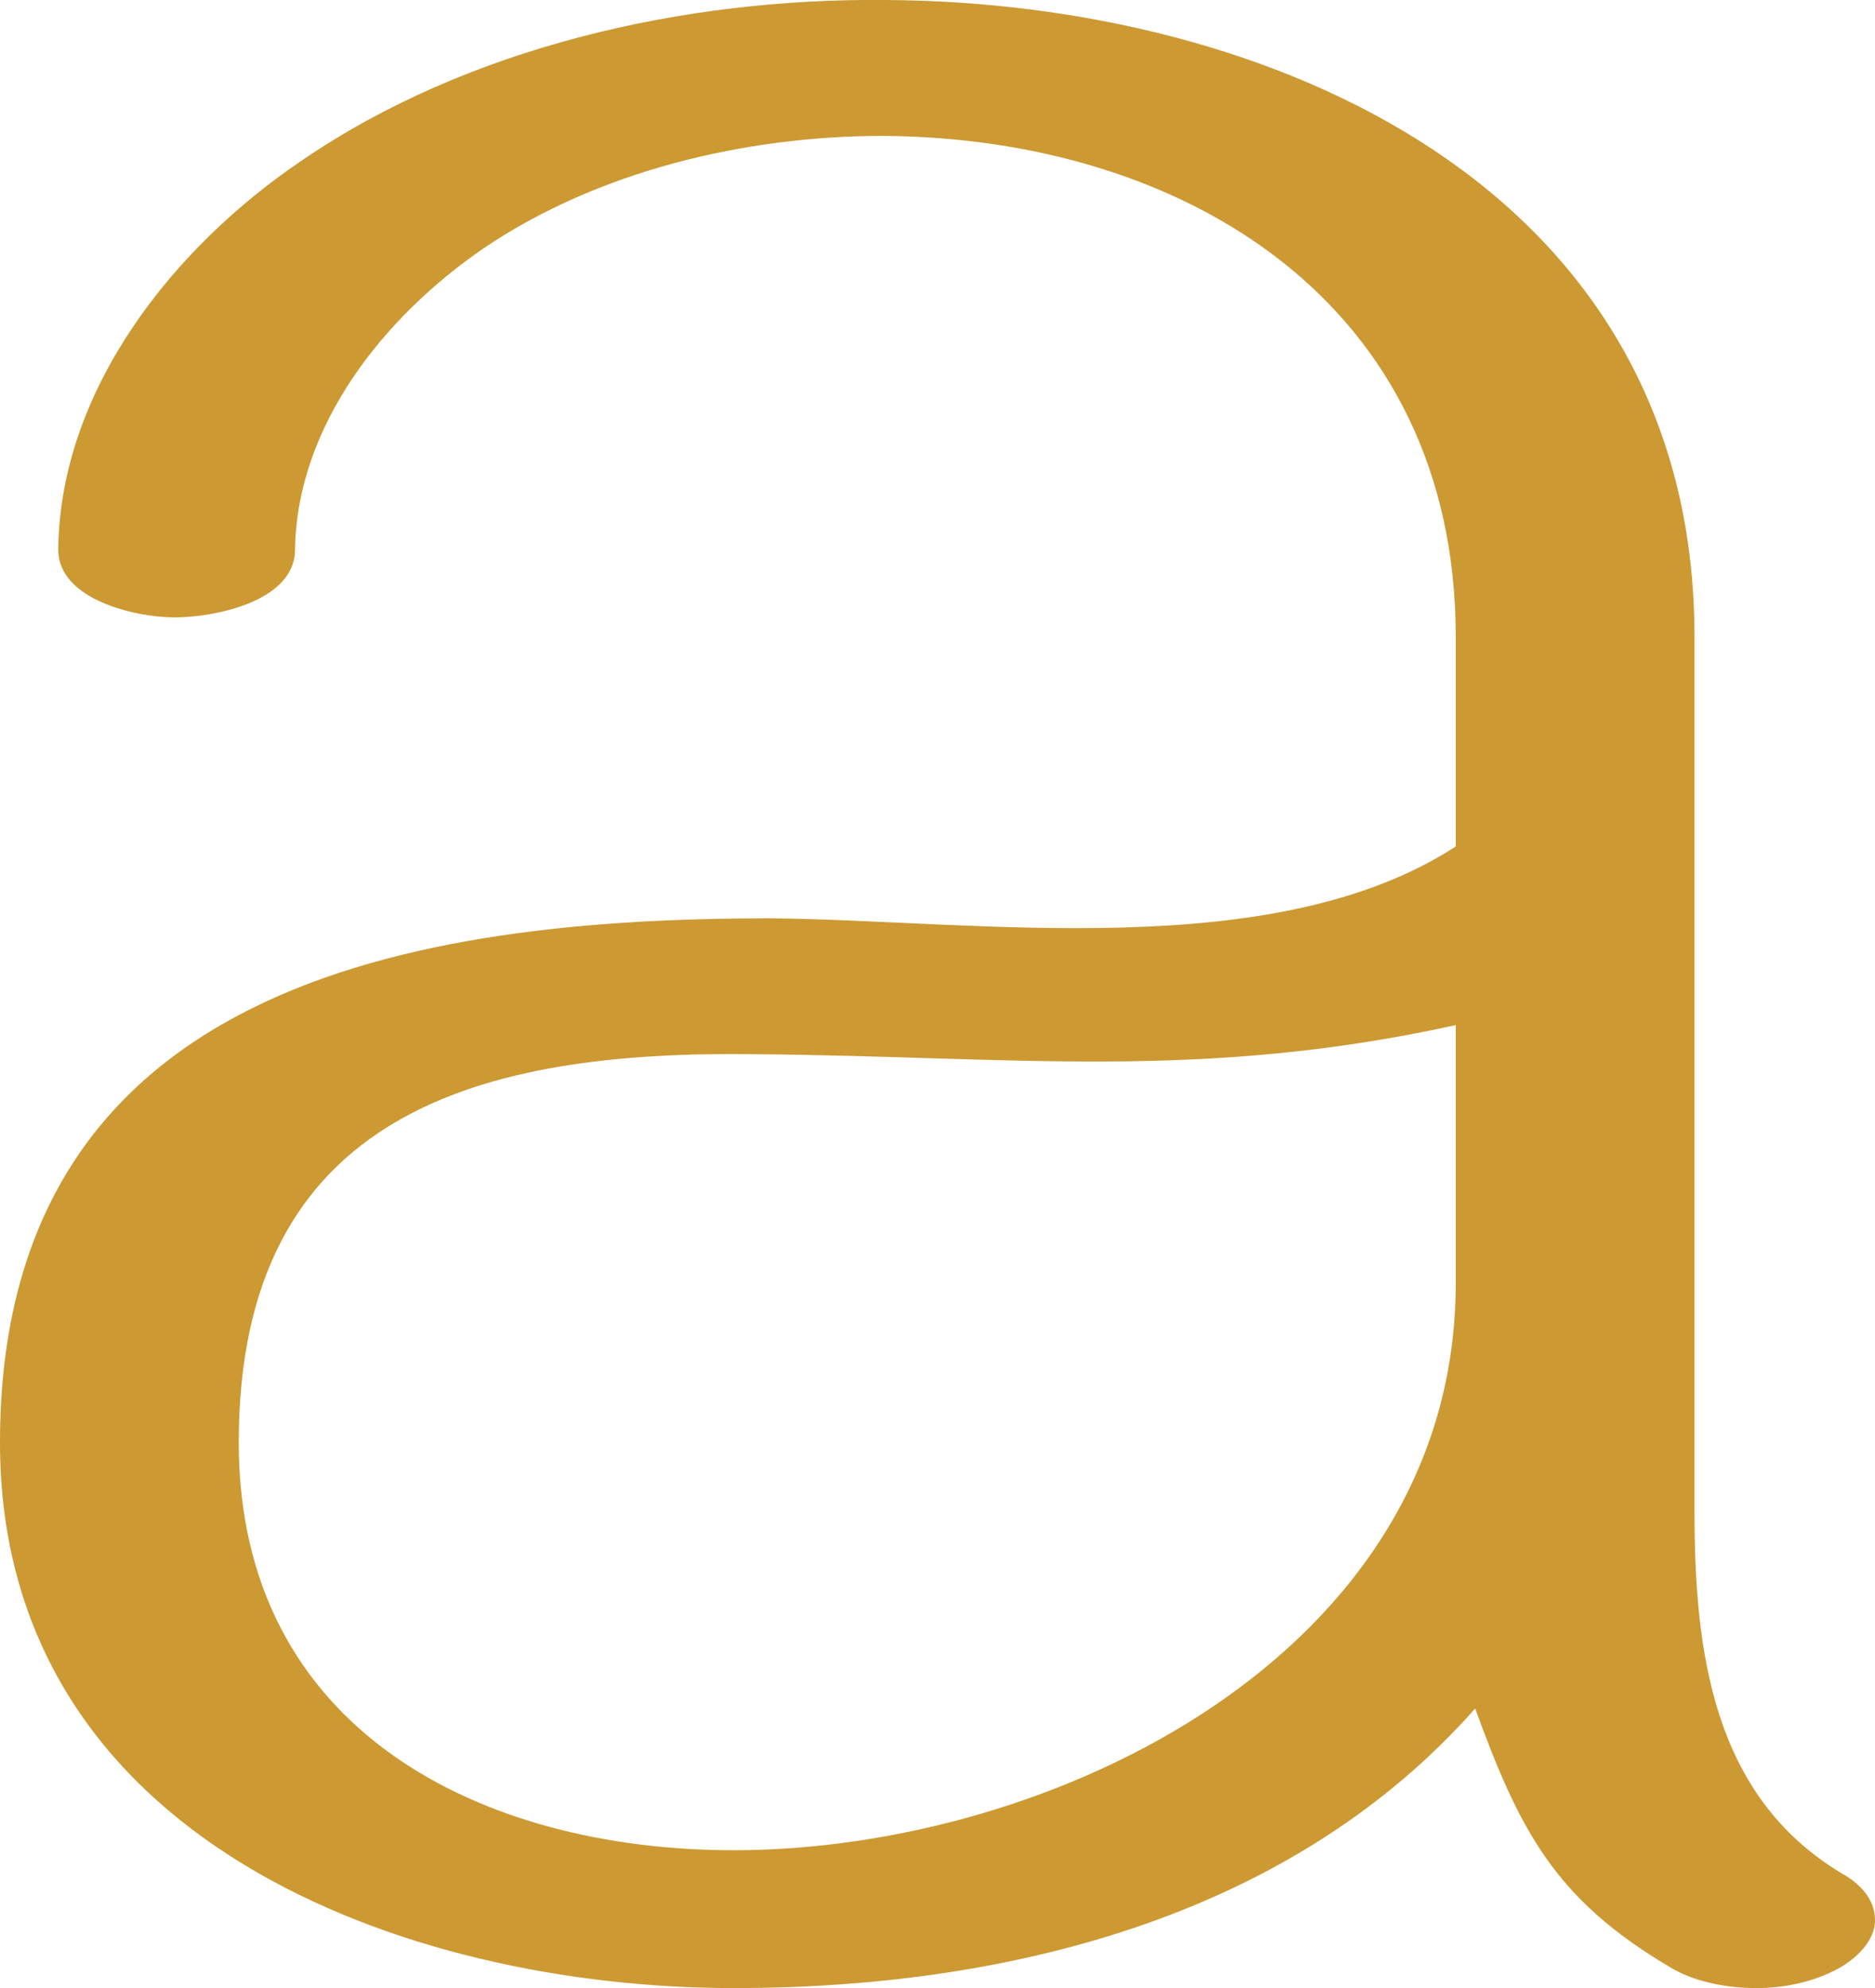 <?xml version="1.0" encoding="UTF-8"?>
<!DOCTYPE svg PUBLIC "-//W3C//DTD SVG 1.1//EN" "http://www.w3.org/Graphics/SVG/1.1/DTD/svg11.dtd">
<!-- Creator: CorelDRAW X8 -->
<svg xmlns="http://www.w3.org/2000/svg" xml:space="preserve" width="966px" height="1024px" version="1.1" style="shape-rendering:geometricPrecision; text-rendering:geometricPrecision; image-rendering:optimizeQuality; fill-rule:evenodd; clip-rule:evenodd"
viewBox="0 0 966 1024"
 xmlns:xlink="http://www.w3.org/1999/xlink">
 <defs>
  <style type="text/css">
   <![CDATA[
    .fil0 {fill:#CC9933;fill-rule:nonzero}
   ]]>
  </style>
 </defs>
 <g id="Layer_x0020_1">
  <path class="fil0" d="M152 283c1,-64 46,-120 97,-155 59,-40 135,-58 206,-58 155,1 295,86 295,258l0 108c-94,61 -246,38 -353,37 -184,0 -397,34 -397,270 0,205 209,281 378,281 150,0 291,-41 382,-144 23,63 41,98 100,133 13,8 30,11 45,11 14,0 29,-3 42,-10 9,-5 19,-14 19,-25 0,-11 -8,-19 -17,-24 -67,-40 -76,-115 -76,-187l0 -450c0,-232 -219,-327 -417,-328 -103,-1 -215,24 -301,83 -65,44 -124,117 -125,200 0,26 40,35 60,35 20,0 62,-8 62,-35zm598 378c0,191 -208,292 -372,292 -129,0 -255,-61 -255,-210 0,-171 126,-202 266,-200 132,1 229,14 361,-15l0 133z"/>
 </g>
</svg>
